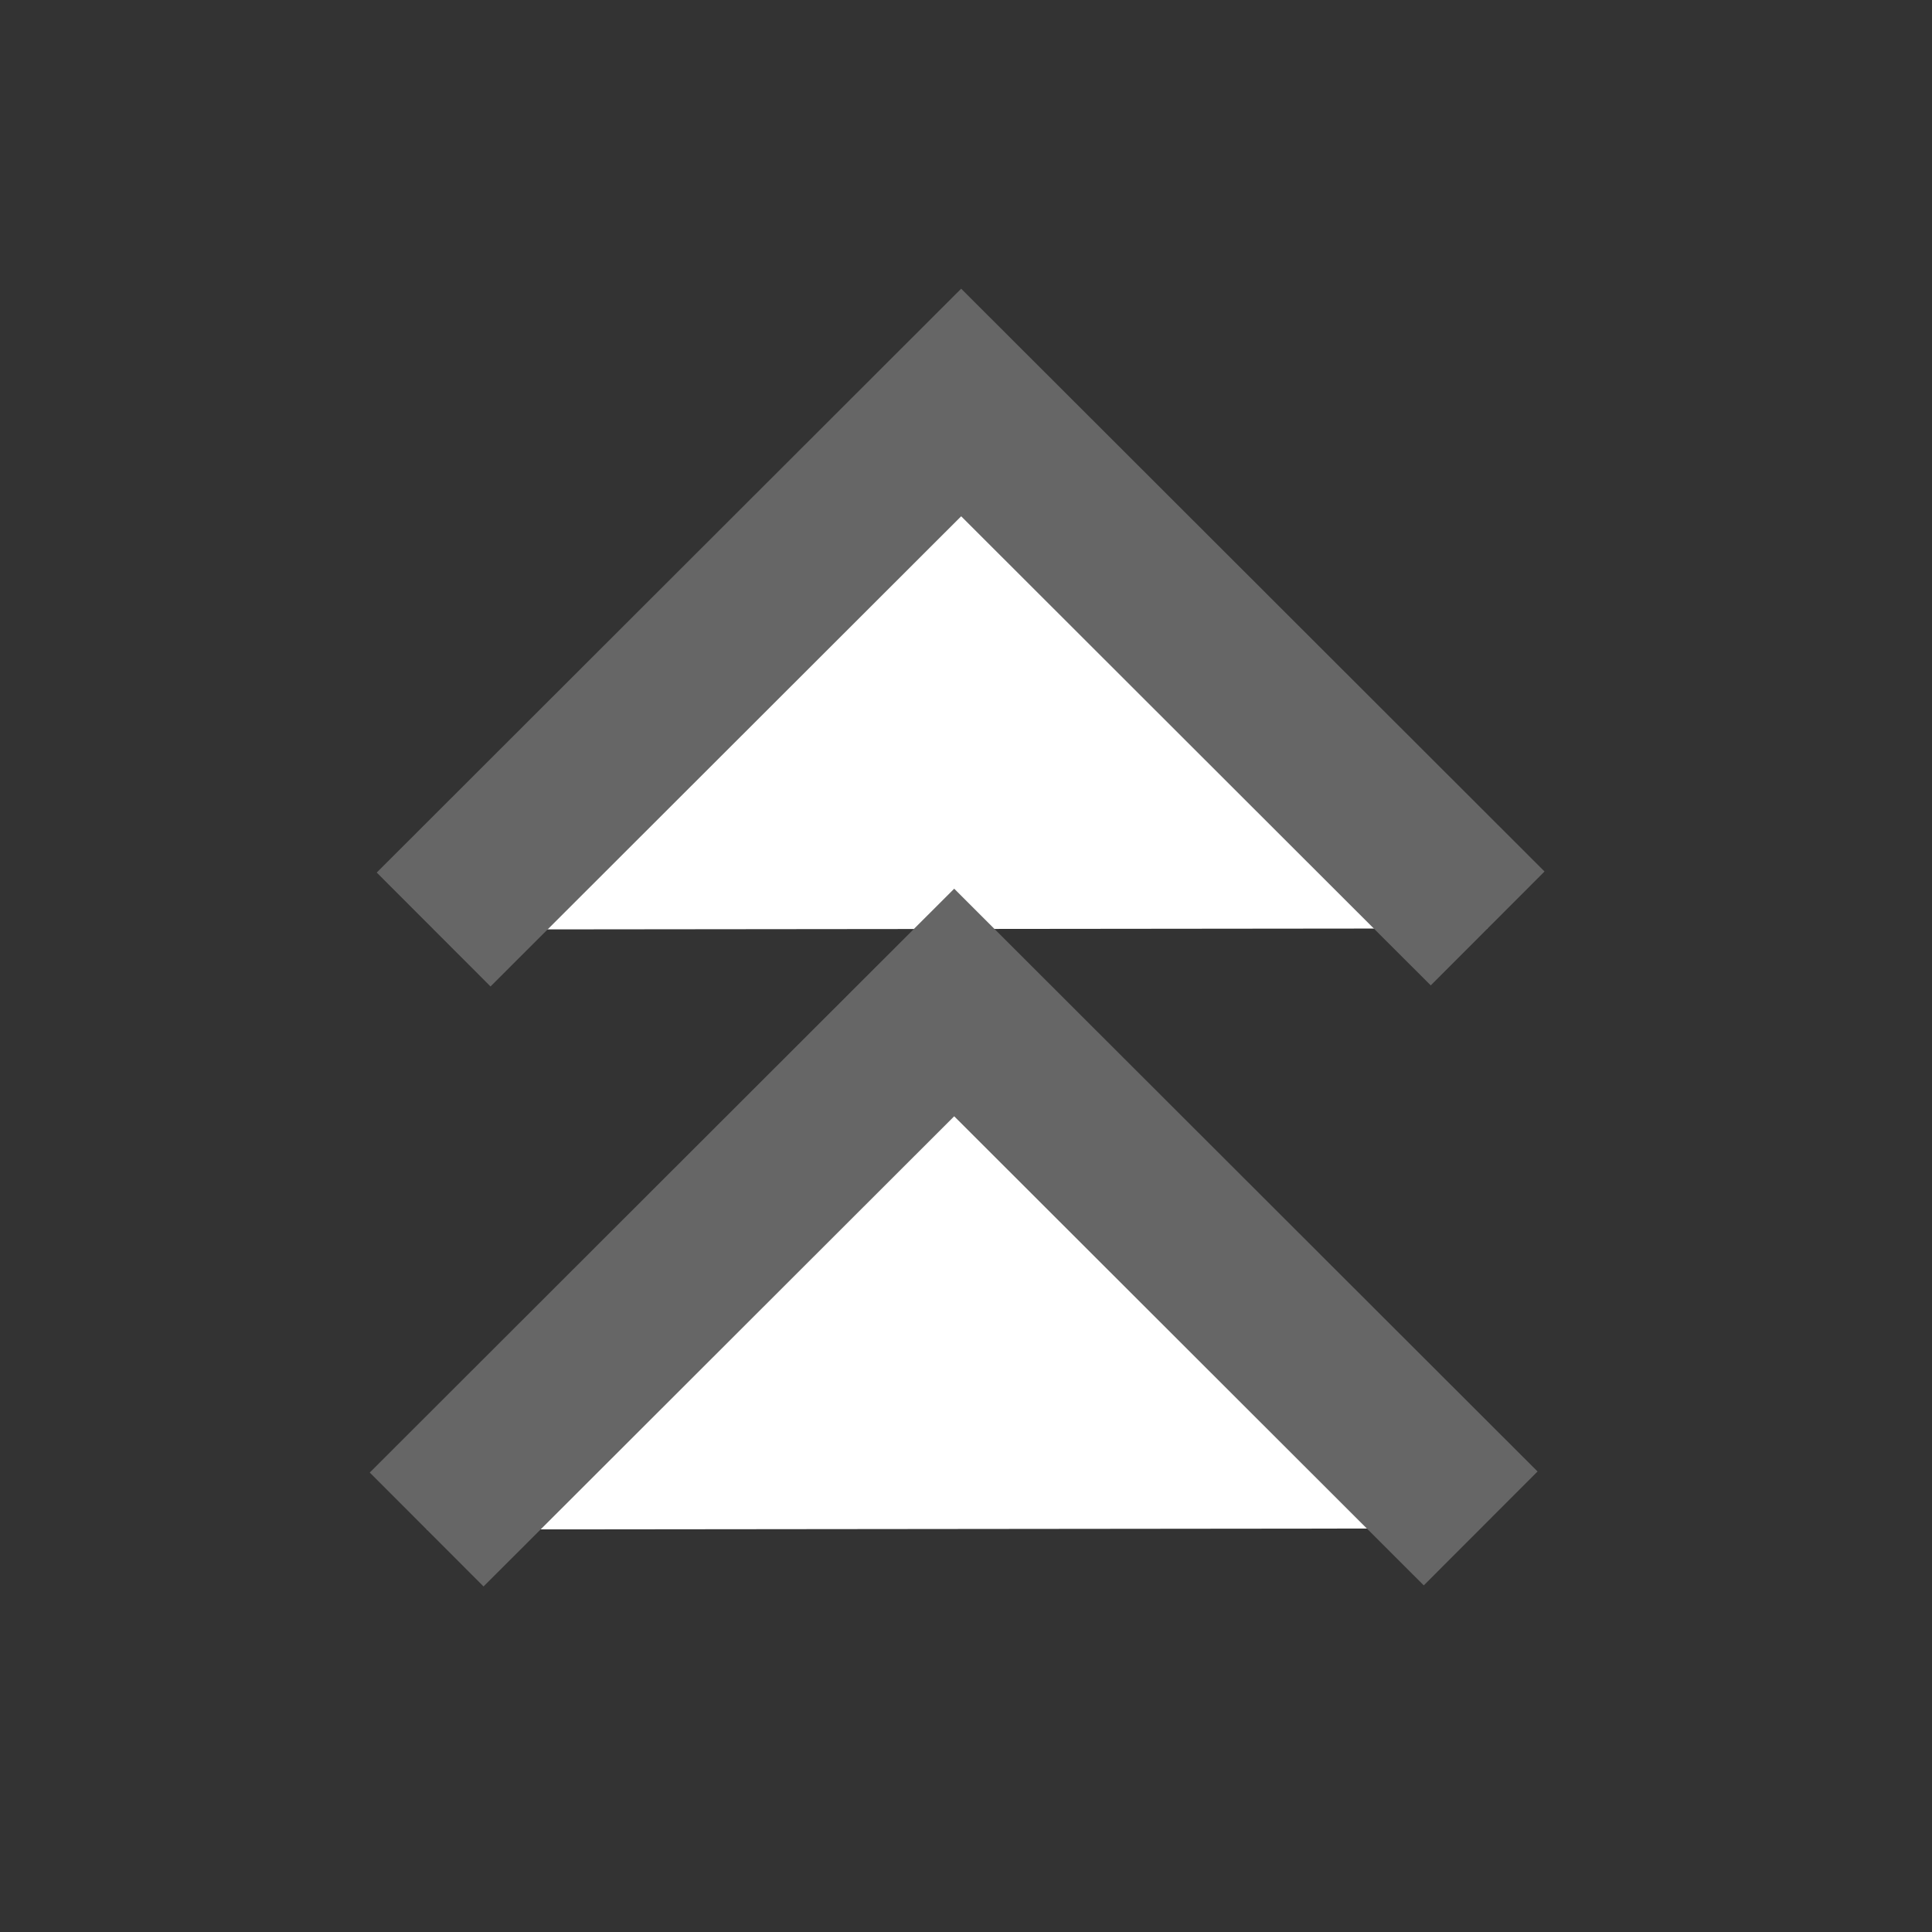 <?xml version="1.0" encoding="utf-8"?>
<!-- Generator: Adobe Illustrator 24.1.1, SVG Export Plug-In . SVG Version: 6.00 Build 0)  -->
<svg version="1.1" baseProfile="tiny" id="圖層_1"
	 xmlns="http://www.w3.org/2000/svg" xmlns:xlink="http://www.w3.org/1999/xlink" x="0px" y="0px" viewBox="0 0 36 36"
	 xml:space="preserve">
<rect x="0" y="0" width="36" height="36" fill="#333333" stroke="none"/>
<polyline fill="#FFFFFF" stroke="#666666" stroke-width="3" stroke-miterlimit="10" points="8.08,17.32 17.91,7.5 27.72,17.3 "/>
<polyline fill="#FFFFFF" stroke="#666666" stroke-width="3" stroke-miterlimit="10" points="7.95,28.5 17.78,18.68 27.59,28.48 "/>
</svg>
